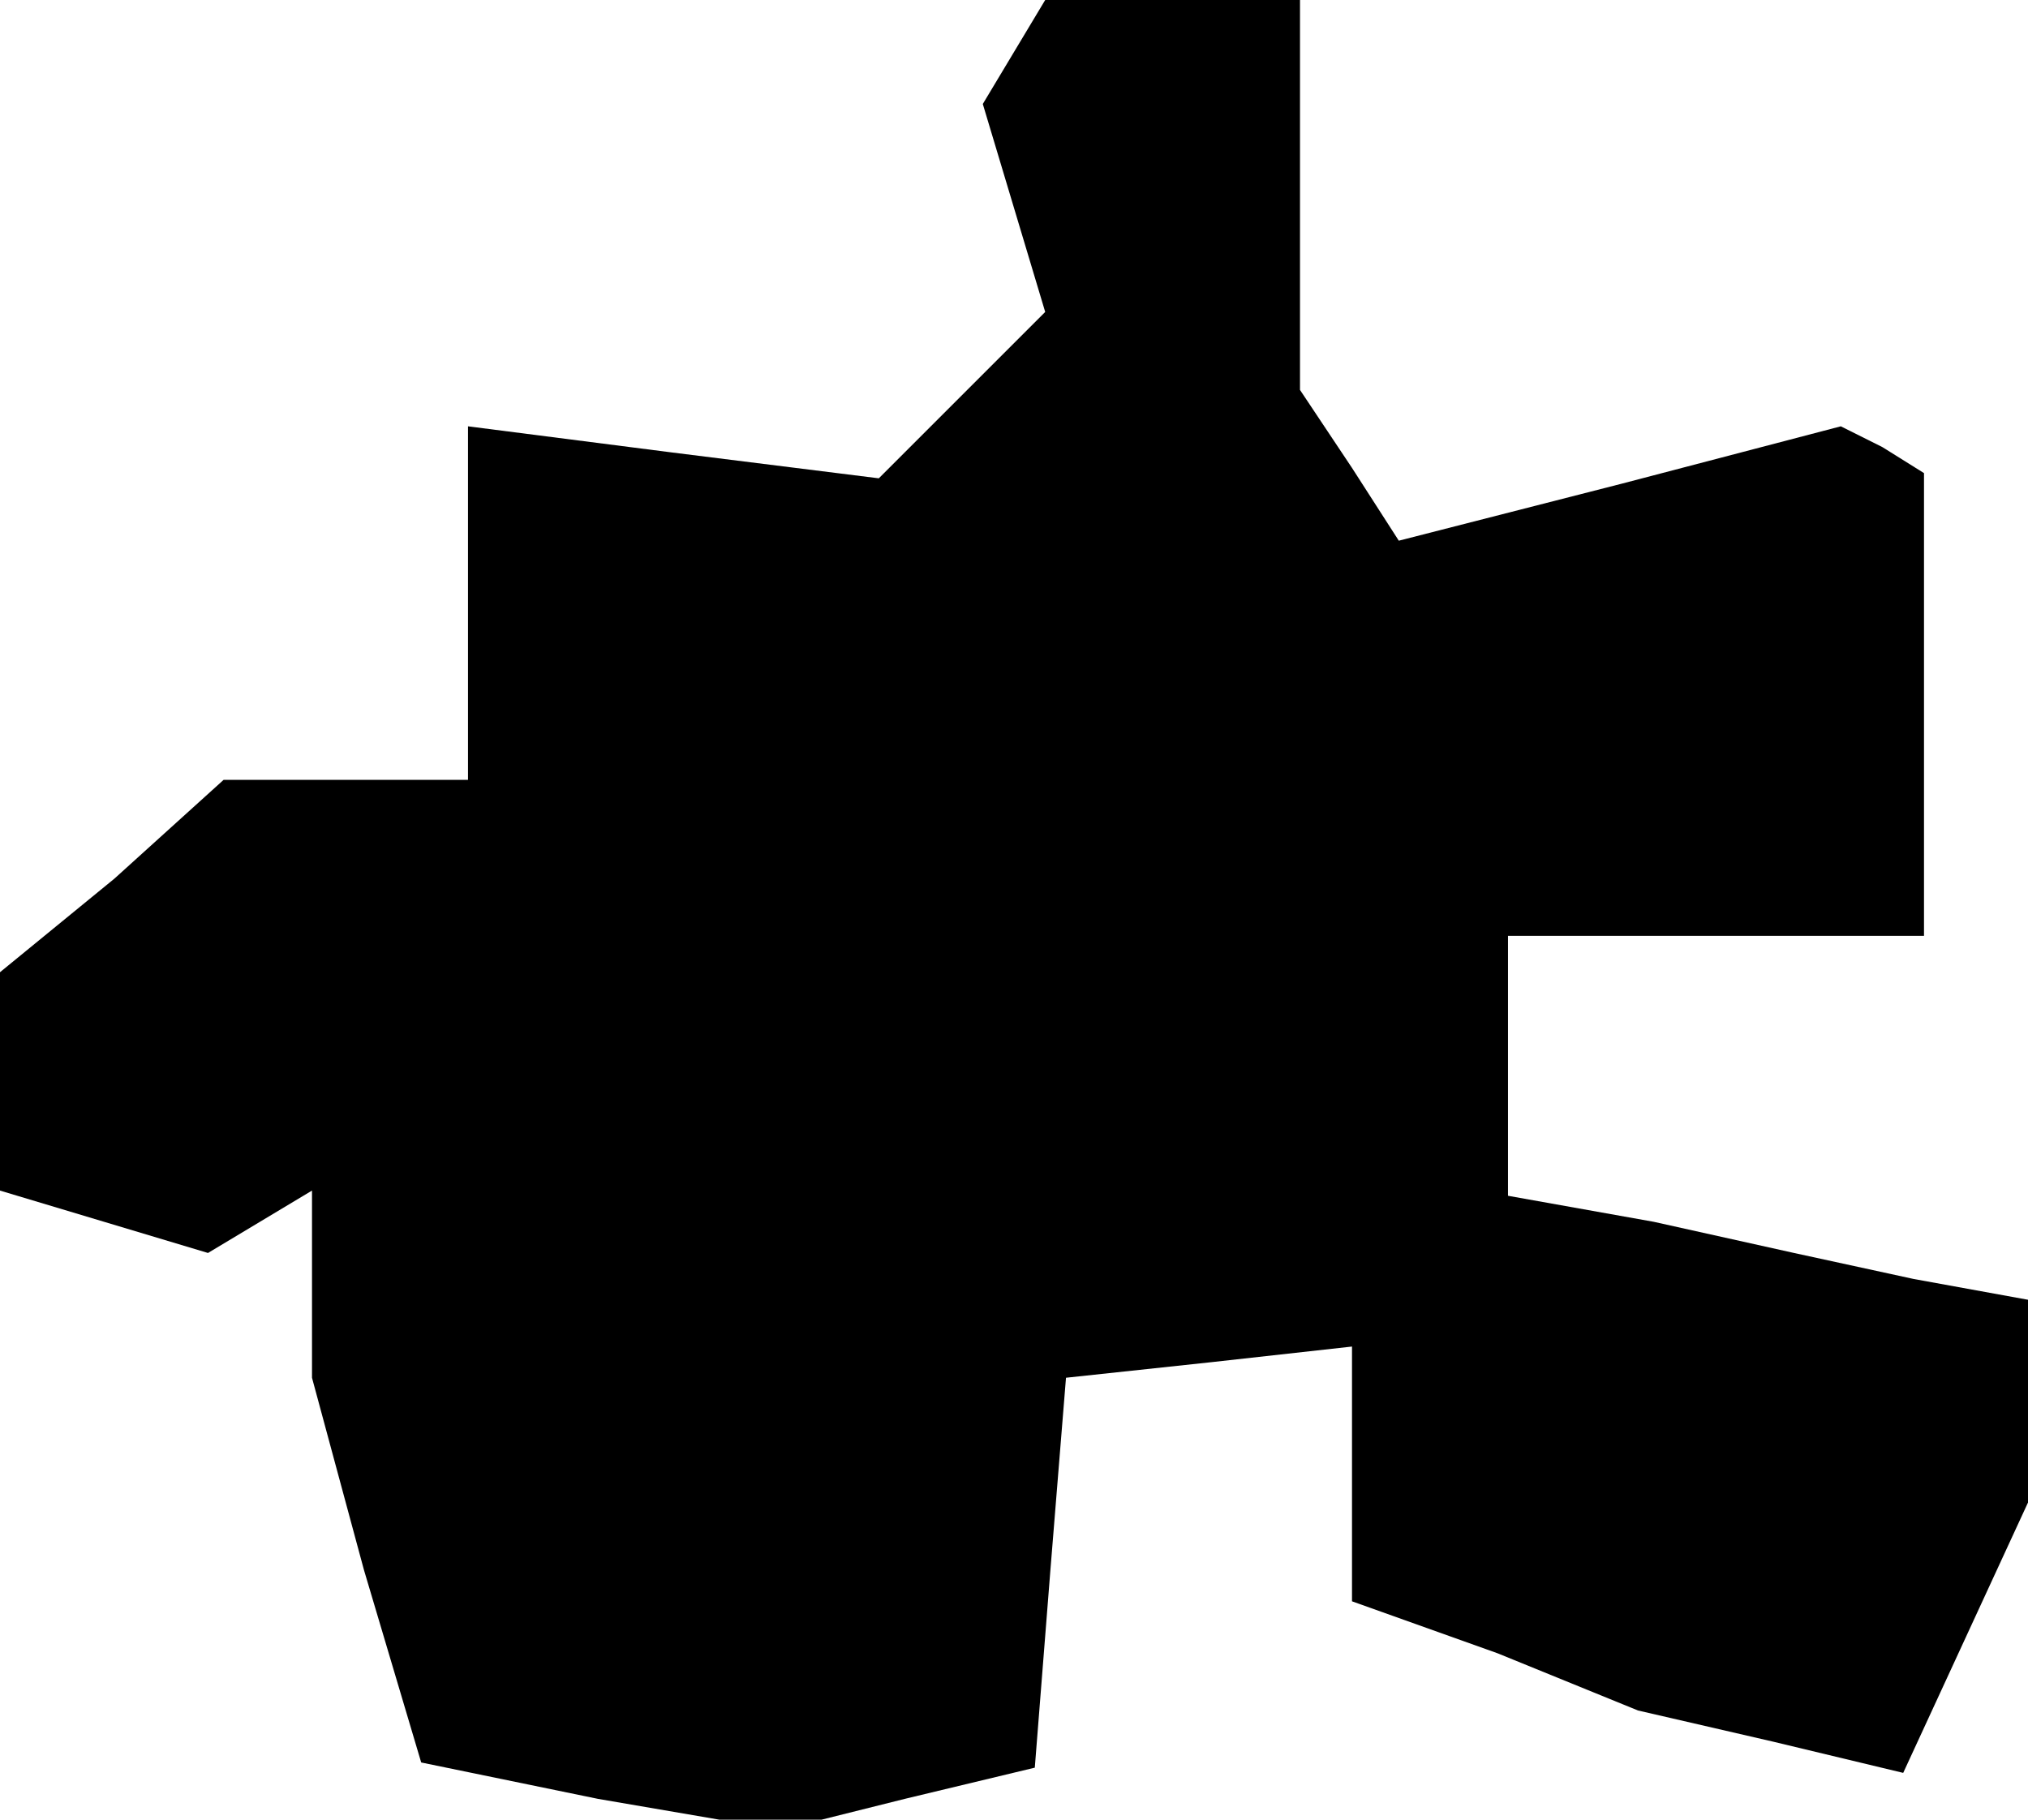 <?xml version="1.0" standalone="no"?>
<!DOCTYPE svg PUBLIC "-//W3C//DTD SVG 20010904//EN"
 "http://www.w3.org/TR/2001/REC-SVG-20010904/DTD/svg10.dtd">
<svg version="1.0" xmlns="http://www.w3.org/2000/svg"
 width="39pt" height="35pt" viewBox="0 0 39 35"
 preserveAspectRatio="xMidYMid meet">
<g transform="translate(0,35) scale(0.1,-0.1)"
fill="#000000" stroke="none">
<path d="M195 340 l-6 -10 6 -20 6 -20 -16 -16 -16 -16 -40 5 -39 5 0 -34 0
-34 -23 0 -24 0 -21 -19 -22 -18 0 -21 0 -21 20 -6 20 -6 10 6 10 6 0 -18 0
-18 10 -37 11 -37 34 -7 35 -6 24 6 25 6 3 38 3 37 28 3 27 3 0 -24 0 -25 28
-10 27 -11 26 -6 25 -6 12 26 12 26 0 19 0 20 -22 4 -23 5 -27 6 -28 5 0 25 0
25 40 0 40 0 0 44 0 45 -8 5 -8 4 -42 -11 -43 -11 -9 14 -10 15 0 38 0 37 -24
0 -25 0 -6 -10z"/>
</g>
</svg>
